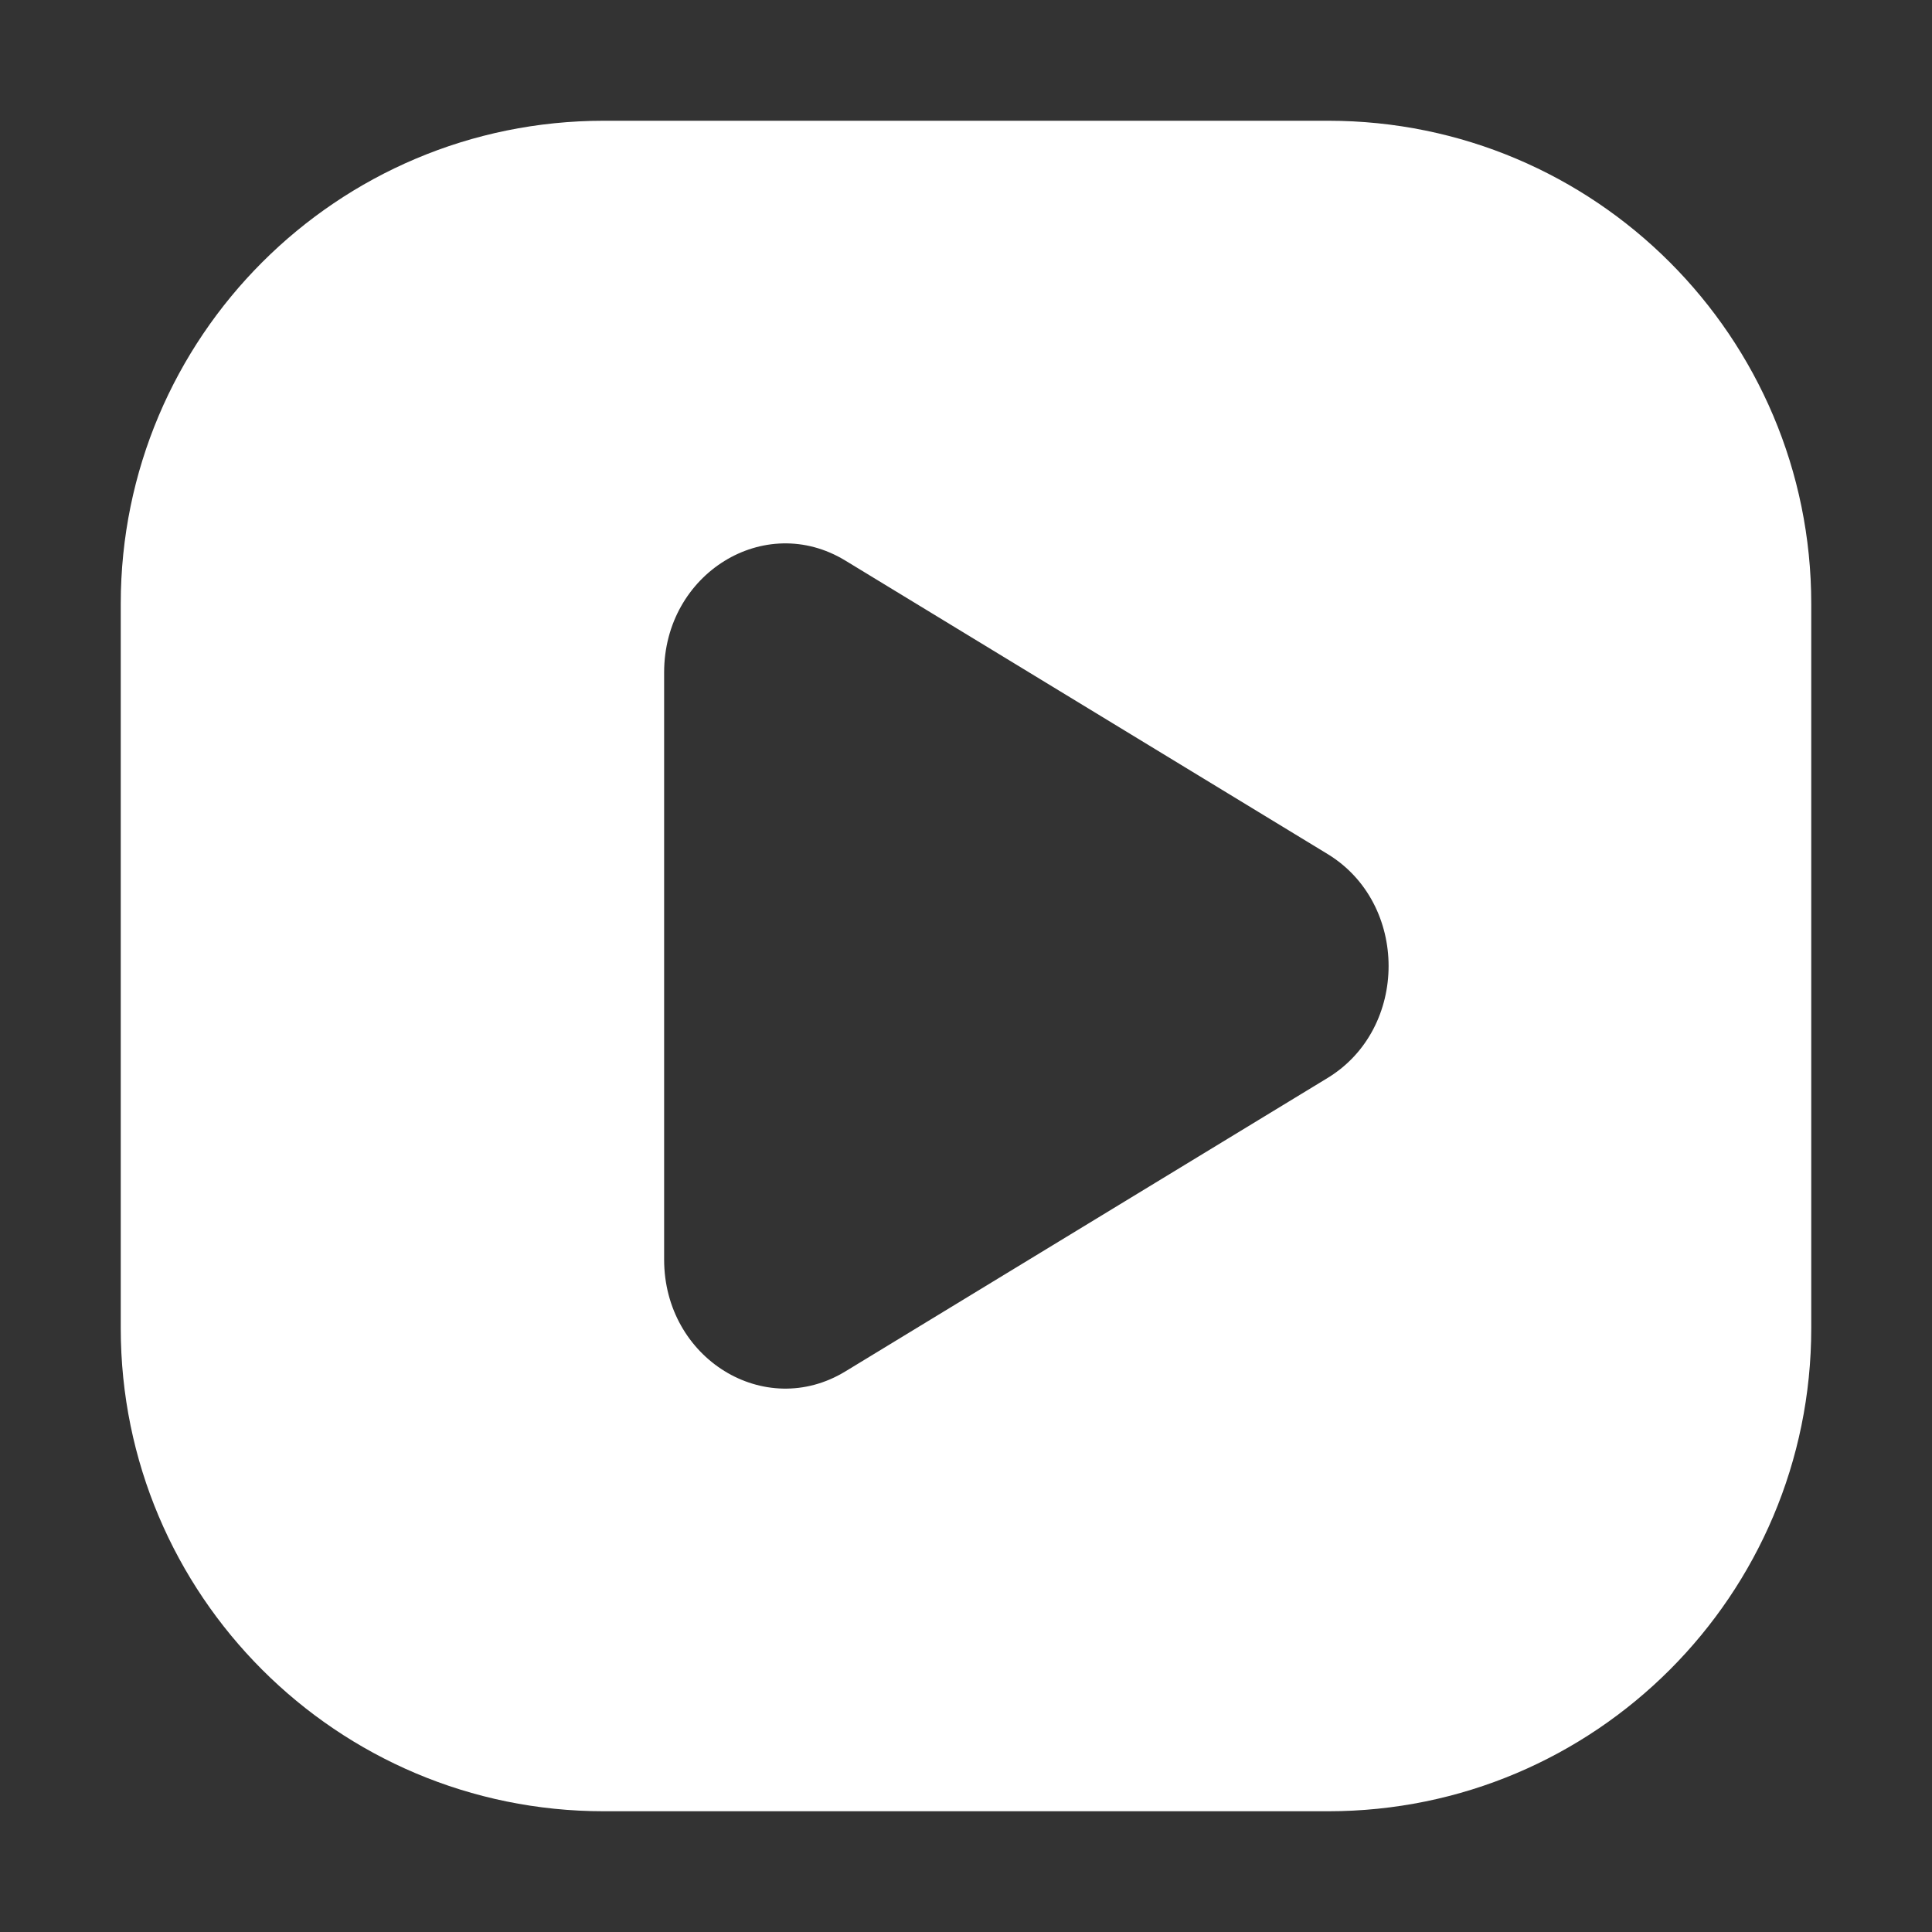 <svg width="16" height="16" viewBox="0 0 16 16" fill="none" xmlns="http://www.w3.org/2000/svg">
<rect x="0" y="0" width="16" height="16" fill="#333333" stroke="none"/>
<path fill-rule="evenodd" clip-rule="evenodd" d="M5 1C2.791 1 1 2.791 1 5V11C1 13.209 2.791 15 5 15H11C13.209 15 15 13.209 15 11V5C15 2.791 13.209 1 11 1H5ZM5.5 5.569V10.431C5.5 11.251 6.332 11.764 7 11.358L10.995 8.927C11.668 8.517 11.668 7.483 10.995 7.073L7 4.642C6.332 4.236 5.5 4.749 5.5 5.569Z" fill="white"/>
</svg>
